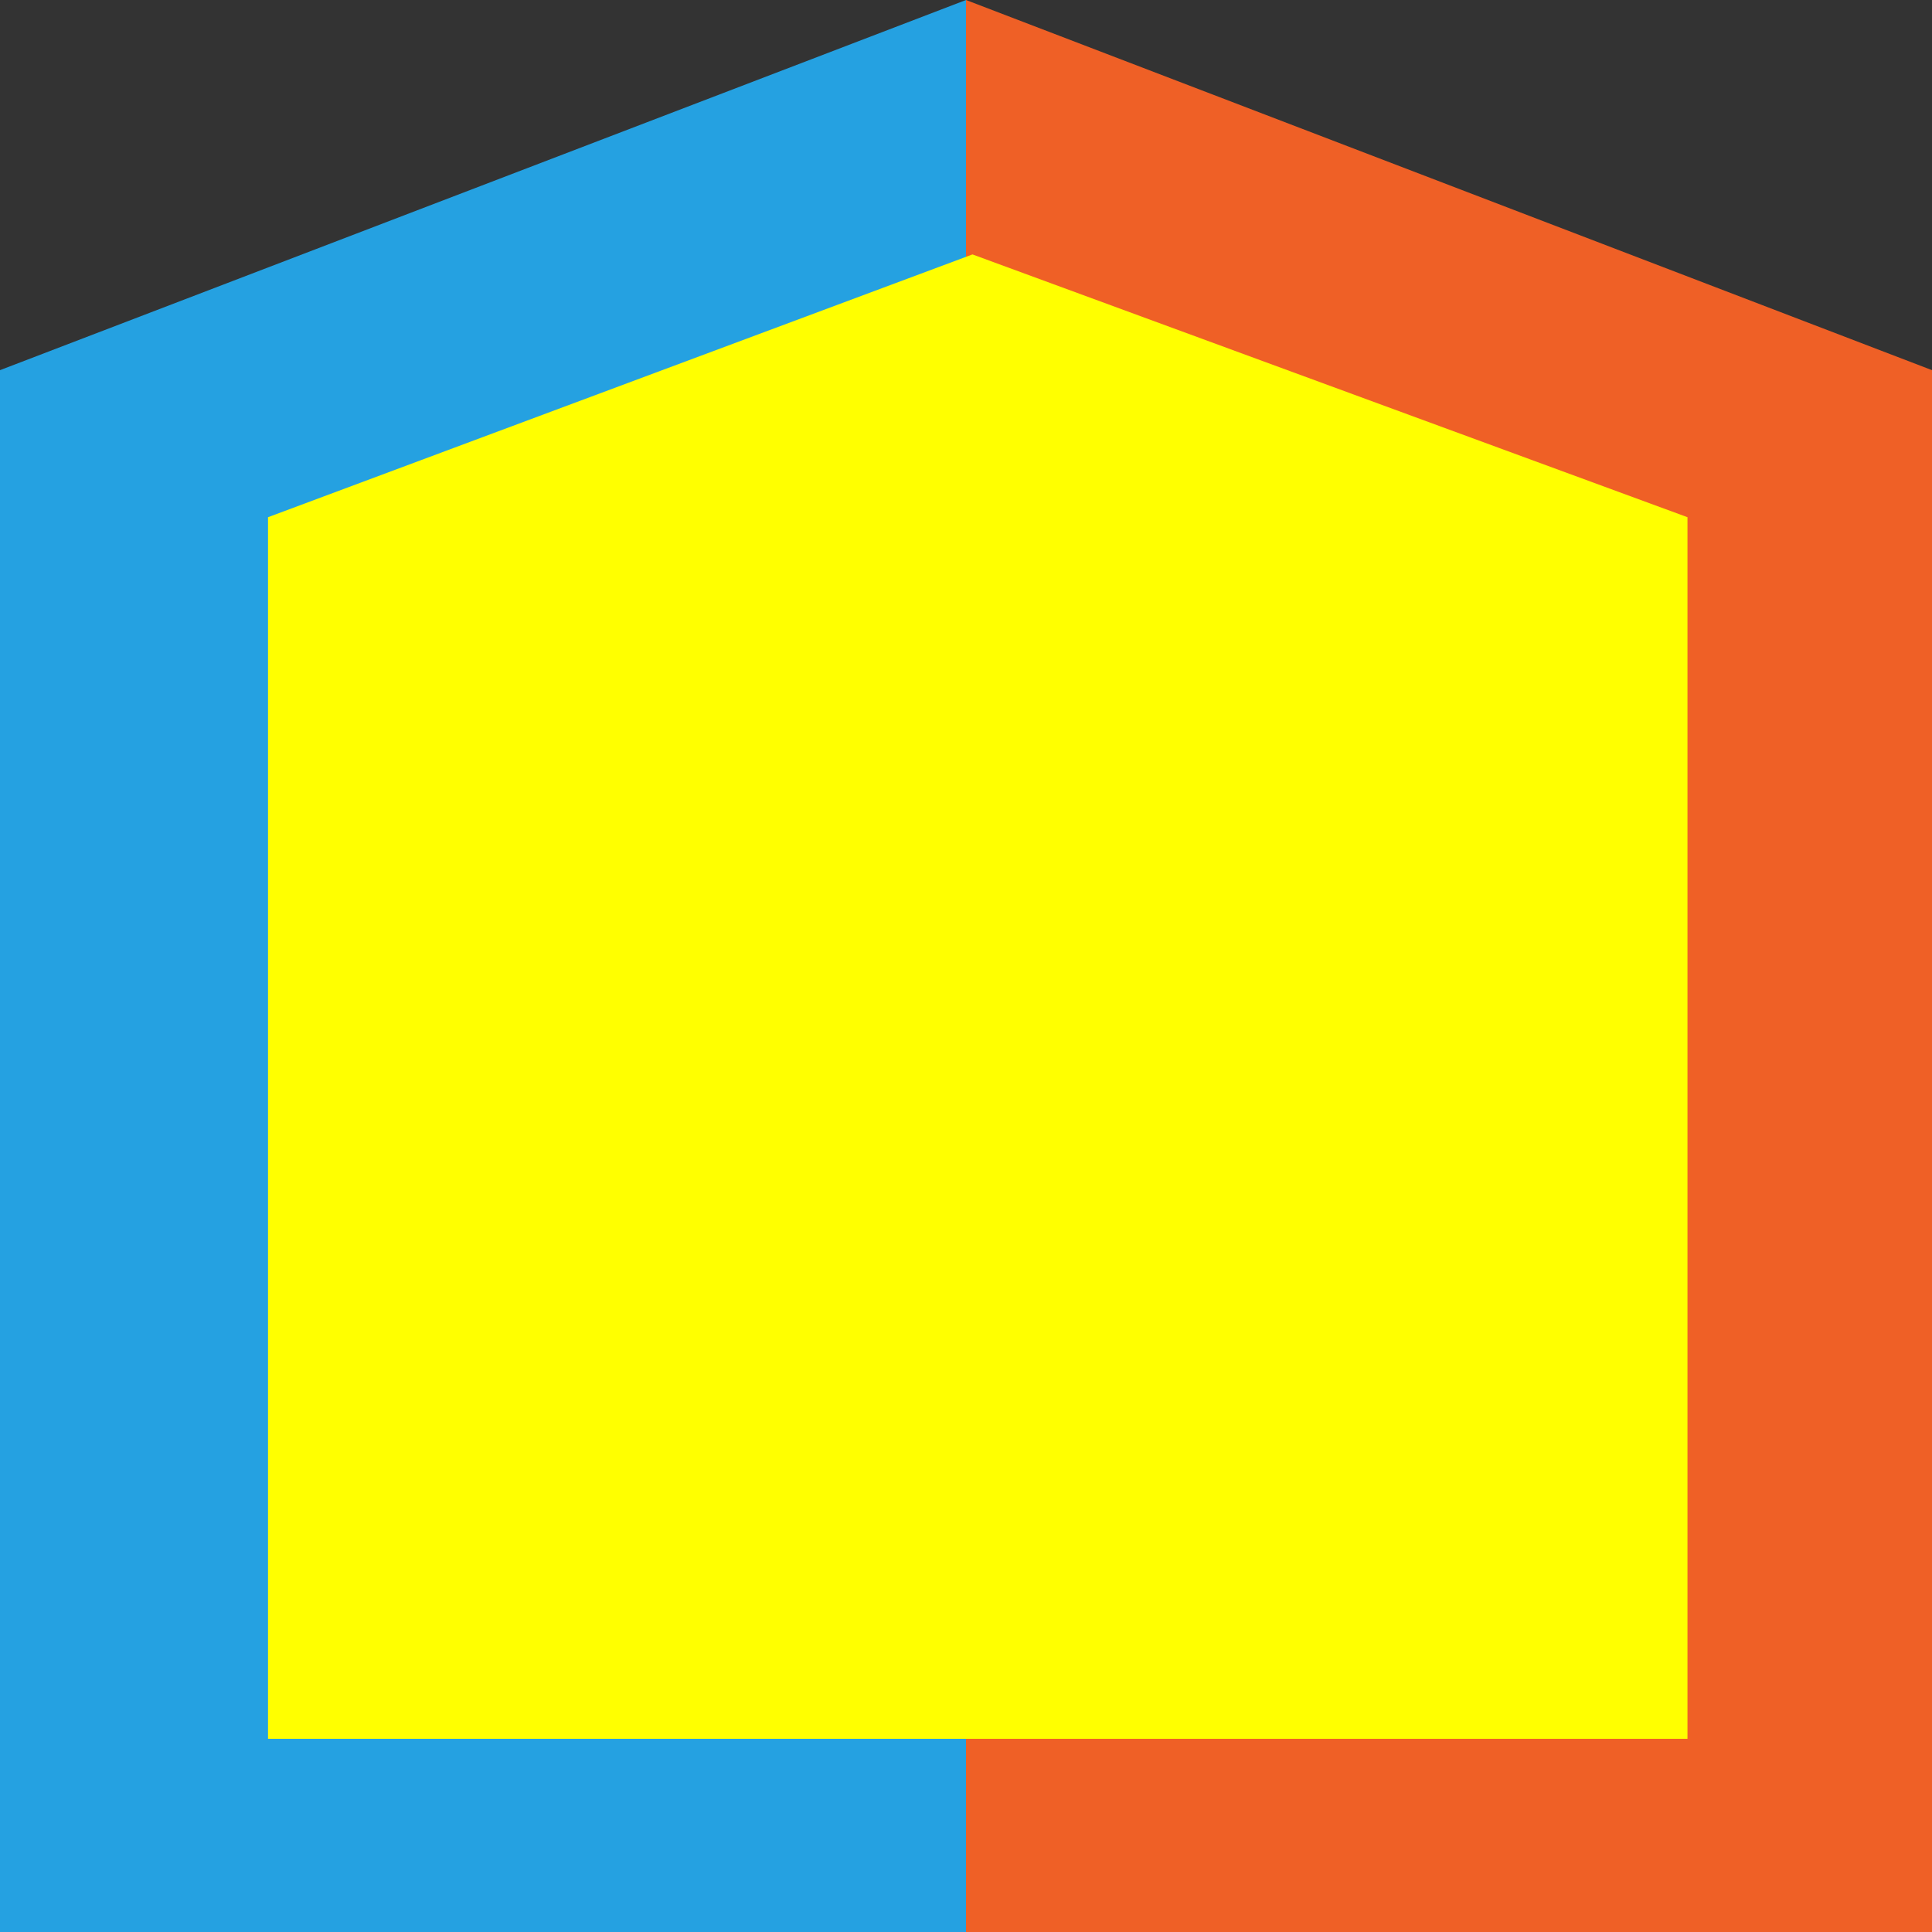 <?xml version="1.0" encoding="UTF-8" standalone="no"?>
<svg
   id="svg8"
   version="1.1"
   viewBox="0 0 264.583 264.583"
   height="1000"
   width="1000"
   sodipodi:docname="logo-inicio.svg"
   inkscape:version="1.1 (ce6663b3b7, 2021-05-25)"
   xmlns:inkscape="http://www.inkscape.org/namespaces/inkscape"
   xmlns:sodipodi="http://sodipodi.sourceforge.net/DTD/sodipodi-0.dtd"
   xmlns="http://www.w3.org/2000/svg"
   xmlns:svg="http://www.w3.org/2000/svg"
   xmlns:rdf="http://www.w3.org/1999/02/22-rdf-syntax-ns#"
   xmlns:cc="http://creativecommons.org/ns#"
   xmlns:dc="http://purl.org/dc/elements/1.1/">
  <rect x="0" y="0" width="264.583" height="264.583" fill="#333333" stroke="none"/>
  <sodipodi:namedview
     pagecolor="#ffffff"
     bordercolor="#666666"
     borderopacity="1"
     objecttolerance="10"
     gridtolerance="10"
     guidetolerance="10"
     inkscape:pageopacity="0"
     inkscape:pageshadow="2"
     inkscape:window-width="1856"
     inkscape:window-height="1016"
     id="namedview12"
     showgrid="false"
     inkscape:zoom="0.32"
     inkscape:cx="14.0625"
     inkscape:cy="473.4375"
     inkscape:window-x="64"
     inkscape:window-y="27"
     inkscape:window-maximized="1"
     inkscape:current-layer="svg8"
     inkscape:pagecheckerboard="0"
     showguides="true"
     inkscape:guide-bbox="true"
     fit-margin-top="0"
     fit-margin-left="0"
     fit-margin-right="0"
     fit-margin-bottom="0" />
  <defs
     id="defs2" />
  <path
     inkscape:connector-curvature="0"
     style="fill:#ef6026;fill-opacity:1;stroke:none;stroke-width:165.731;stroke-linecap:square;stroke-linejoin:miter;stroke-miterlimit:4;stroke-dasharray:none;stroke-opacity:1;paint-order:stroke markers fill"
     d="m 132.292,264.583 132.292,-1e-5 V 50.692 L 132.292,0 Z"
     id="rect831-4-6"
     sodipodi:nodetypes="ccccc" />
  <path
     inkscape:connector-curvature="0"
     style="fill:#25a1e1;fill-opacity:1;stroke:none;stroke-width:165.731;stroke-linecap:square;stroke-linejoin:miter;stroke-miterlimit:4;stroke-dasharray:none;stroke-opacity:1;paint-order:stroke markers fill"
     d="M 132.292,264.583 0,264.583 V 50.692 L 132.292,0 Z"
     id="rect831-4-6-5"
     sodipodi:nodetypes="ccccc" />
  <path
     inkscape:connector-curvature="0"
     style="fill:#ffff00;fill-opacity:1;stroke:none;stroke-width:114.505;stroke-linecap:square;stroke-linejoin:miter;stroke-miterlimit:4;stroke-dasharray:none;stroke-opacity:1;paint-order:stroke markers fill"
     d="M 36.704,238.125 V 70.83 l 96.474,-35.988 97.919,35.988 v 167.295 z"
     id="rect831-4-3"
     sodipodi:nodetypes="cccccc" />
</svg>
